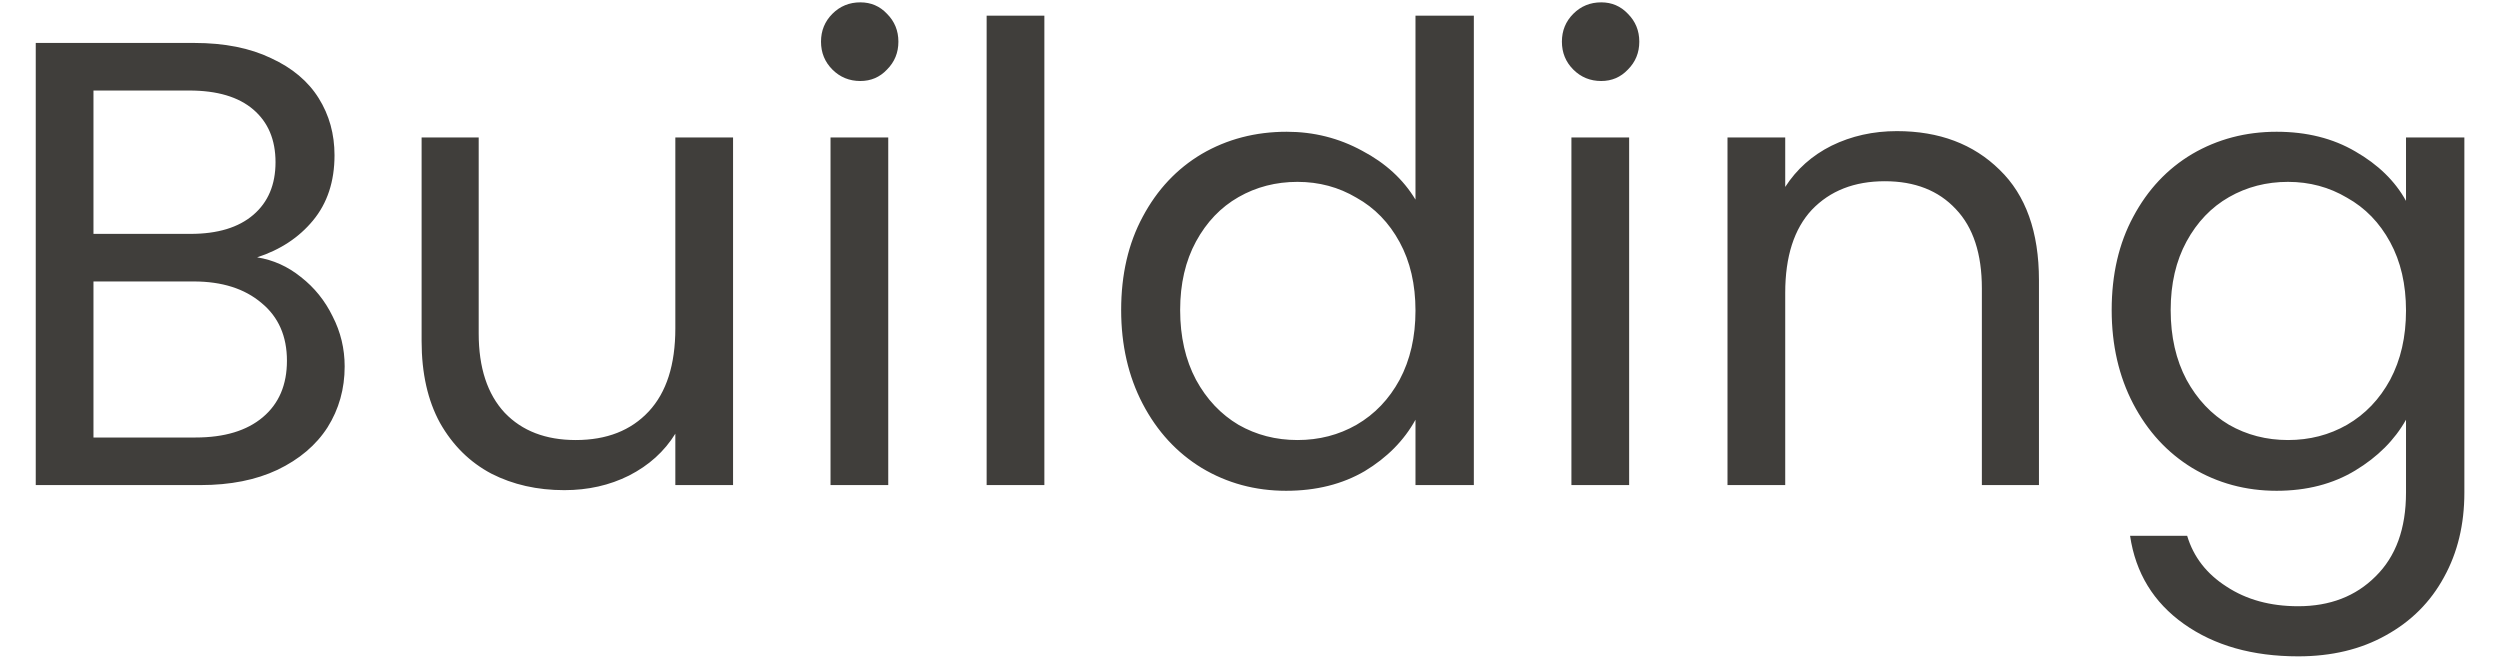 <svg width="67" height="18" viewBox="0 0 67 18" fill="none" xmlns="http://www.w3.org/2000/svg">
<path d="M6.891 6.897C7.322 6.965 7.713 7.141 8.064 7.424C8.427 7.707 8.71 8.059 8.914 8.478C9.13 8.897 9.237 9.345 9.237 9.821C9.237 10.422 9.084 10.966 8.778 11.453C8.472 11.929 8.025 12.309 7.435 12.592C6.857 12.864 6.172 13 5.378 13H0.958V1.151H5.208C6.013 1.151 6.699 1.287 7.265 1.559C7.832 1.82 8.257 2.177 8.54 2.63C8.824 3.083 8.965 3.593 8.965 4.16C8.965 4.863 8.773 5.446 8.387 5.911C8.013 6.364 7.515 6.693 6.891 6.897ZM2.505 6.268H5.106C5.832 6.268 6.393 6.098 6.789 5.758C7.186 5.418 7.384 4.948 7.384 4.347C7.384 3.746 7.186 3.276 6.789 2.936C6.393 2.596 5.82 2.426 5.072 2.426H2.505V6.268ZM5.242 11.725C6.013 11.725 6.614 11.544 7.044 11.181C7.475 10.818 7.69 10.314 7.69 9.668C7.69 9.011 7.464 8.495 7.01 8.121C6.557 7.736 5.951 7.543 5.191 7.543H2.505V11.725H5.242ZM19.646 3.684V13H18.099V11.623C17.805 12.099 17.391 12.473 16.858 12.745C16.337 13.006 15.759 13.136 15.124 13.136C14.399 13.136 13.747 12.989 13.169 12.694C12.591 12.388 12.132 11.935 11.792 11.334C11.463 10.733 11.299 10.002 11.299 9.141V3.684H12.829V8.937C12.829 9.855 13.062 10.563 13.526 11.062C13.991 11.549 14.626 11.793 15.43 11.793C16.258 11.793 16.909 11.538 17.385 11.028C17.861 10.518 18.099 9.776 18.099 8.801V3.684H19.646ZM23.057 2.171C22.763 2.171 22.513 2.069 22.309 1.865C22.105 1.661 22.003 1.412 22.003 1.117C22.003 0.822 22.105 0.573 22.309 0.369C22.513 0.165 22.763 0.063 23.057 0.063C23.341 0.063 23.579 0.165 23.771 0.369C23.975 0.573 24.077 0.822 24.077 1.117C24.077 1.412 23.975 1.661 23.771 1.865C23.579 2.069 23.341 2.171 23.057 2.171ZM23.805 3.684V13H22.258V3.684H23.805ZM27.989 0.42V13H26.442V0.42H27.989ZM30.047 8.308C30.047 7.356 30.24 6.523 30.625 5.809C31.011 5.084 31.538 4.523 32.206 4.126C32.886 3.729 33.646 3.531 34.484 3.531C35.21 3.531 35.884 3.701 36.507 4.041C37.131 4.37 37.607 4.806 37.935 5.35V0.42H39.499V13H37.935V11.249C37.629 11.804 37.176 12.263 36.575 12.626C35.975 12.977 35.272 13.153 34.467 13.153C33.64 13.153 32.886 12.949 32.206 12.541C31.538 12.133 31.011 11.561 30.625 10.824C30.24 10.087 30.047 9.249 30.047 8.308ZM37.935 8.325C37.935 7.622 37.794 7.01 37.51 6.489C37.227 5.968 36.842 5.571 36.354 5.299C35.878 5.016 35.351 4.874 34.773 4.874C34.195 4.874 33.668 5.01 33.192 5.282C32.716 5.554 32.337 5.951 32.053 6.472C31.77 6.993 31.628 7.605 31.628 8.308C31.628 9.022 31.77 9.645 32.053 10.178C32.337 10.699 32.716 11.102 33.192 11.385C33.668 11.657 34.195 11.793 34.773 11.793C35.351 11.793 35.878 11.657 36.354 11.385C36.842 11.102 37.227 10.699 37.51 10.178C37.794 9.645 37.935 9.028 37.935 8.325ZM42.913 2.171C42.618 2.171 42.369 2.069 42.165 1.865C41.961 1.661 41.859 1.412 41.859 1.117C41.859 0.822 41.961 0.573 42.165 0.369C42.369 0.165 42.618 0.063 42.913 0.063C43.196 0.063 43.434 0.165 43.627 0.369C43.831 0.573 43.933 0.822 43.933 1.117C43.933 1.412 43.831 1.661 43.627 1.865C43.434 2.069 43.196 2.171 42.913 2.171ZM43.661 3.684V13H42.114V3.684H43.661ZM50.836 3.514C51.97 3.514 52.888 3.86 53.59 4.551C54.293 5.231 54.644 6.217 54.644 7.509V13H53.114V7.73C53.114 6.801 52.882 6.092 52.417 5.605C51.953 5.106 51.318 4.857 50.513 4.857C49.697 4.857 49.046 5.112 48.558 5.622C48.082 6.132 47.844 6.874 47.844 7.849V13H46.297V3.684H47.844V5.01C48.15 4.534 48.564 4.166 49.085 3.905C49.618 3.644 50.202 3.514 50.836 3.514ZM61.013 3.531C61.818 3.531 62.521 3.707 63.121 4.058C63.733 4.409 64.187 4.851 64.481 5.384V3.684H66.045V13.204C66.045 14.054 65.864 14.808 65.501 15.465C65.139 16.134 64.617 16.655 63.937 17.029C63.269 17.403 62.487 17.59 61.591 17.59C60.367 17.59 59.347 17.301 58.531 16.723C57.715 16.145 57.234 15.357 57.086 14.36H58.616C58.786 14.927 59.138 15.38 59.67 15.72C60.203 16.071 60.843 16.247 61.591 16.247C62.441 16.247 63.133 15.981 63.665 15.448C64.209 14.915 64.481 14.167 64.481 13.204V11.249C64.175 11.793 63.722 12.246 63.121 12.609C62.521 12.972 61.818 13.153 61.013 13.153C60.186 13.153 59.432 12.949 58.752 12.541C58.084 12.133 57.557 11.561 57.171 10.824C56.786 10.087 56.593 9.249 56.593 8.308C56.593 7.356 56.786 6.523 57.171 5.809C57.557 5.084 58.084 4.523 58.752 4.126C59.432 3.729 60.186 3.531 61.013 3.531ZM64.481 8.325C64.481 7.622 64.34 7.01 64.056 6.489C63.773 5.968 63.388 5.571 62.9 5.299C62.424 5.016 61.897 4.874 61.319 4.874C60.741 4.874 60.214 5.01 59.738 5.282C59.262 5.554 58.883 5.951 58.599 6.472C58.316 6.993 58.174 7.605 58.174 8.308C58.174 9.022 58.316 9.645 58.599 10.178C58.883 10.699 59.262 11.102 59.738 11.385C60.214 11.657 60.741 11.793 61.319 11.793C61.897 11.793 62.424 11.657 62.9 11.385C63.388 11.102 63.773 10.699 64.056 10.178C64.34 9.645 64.481 9.028 64.481 8.325Z" fill="#403E3B"/>
</svg>

